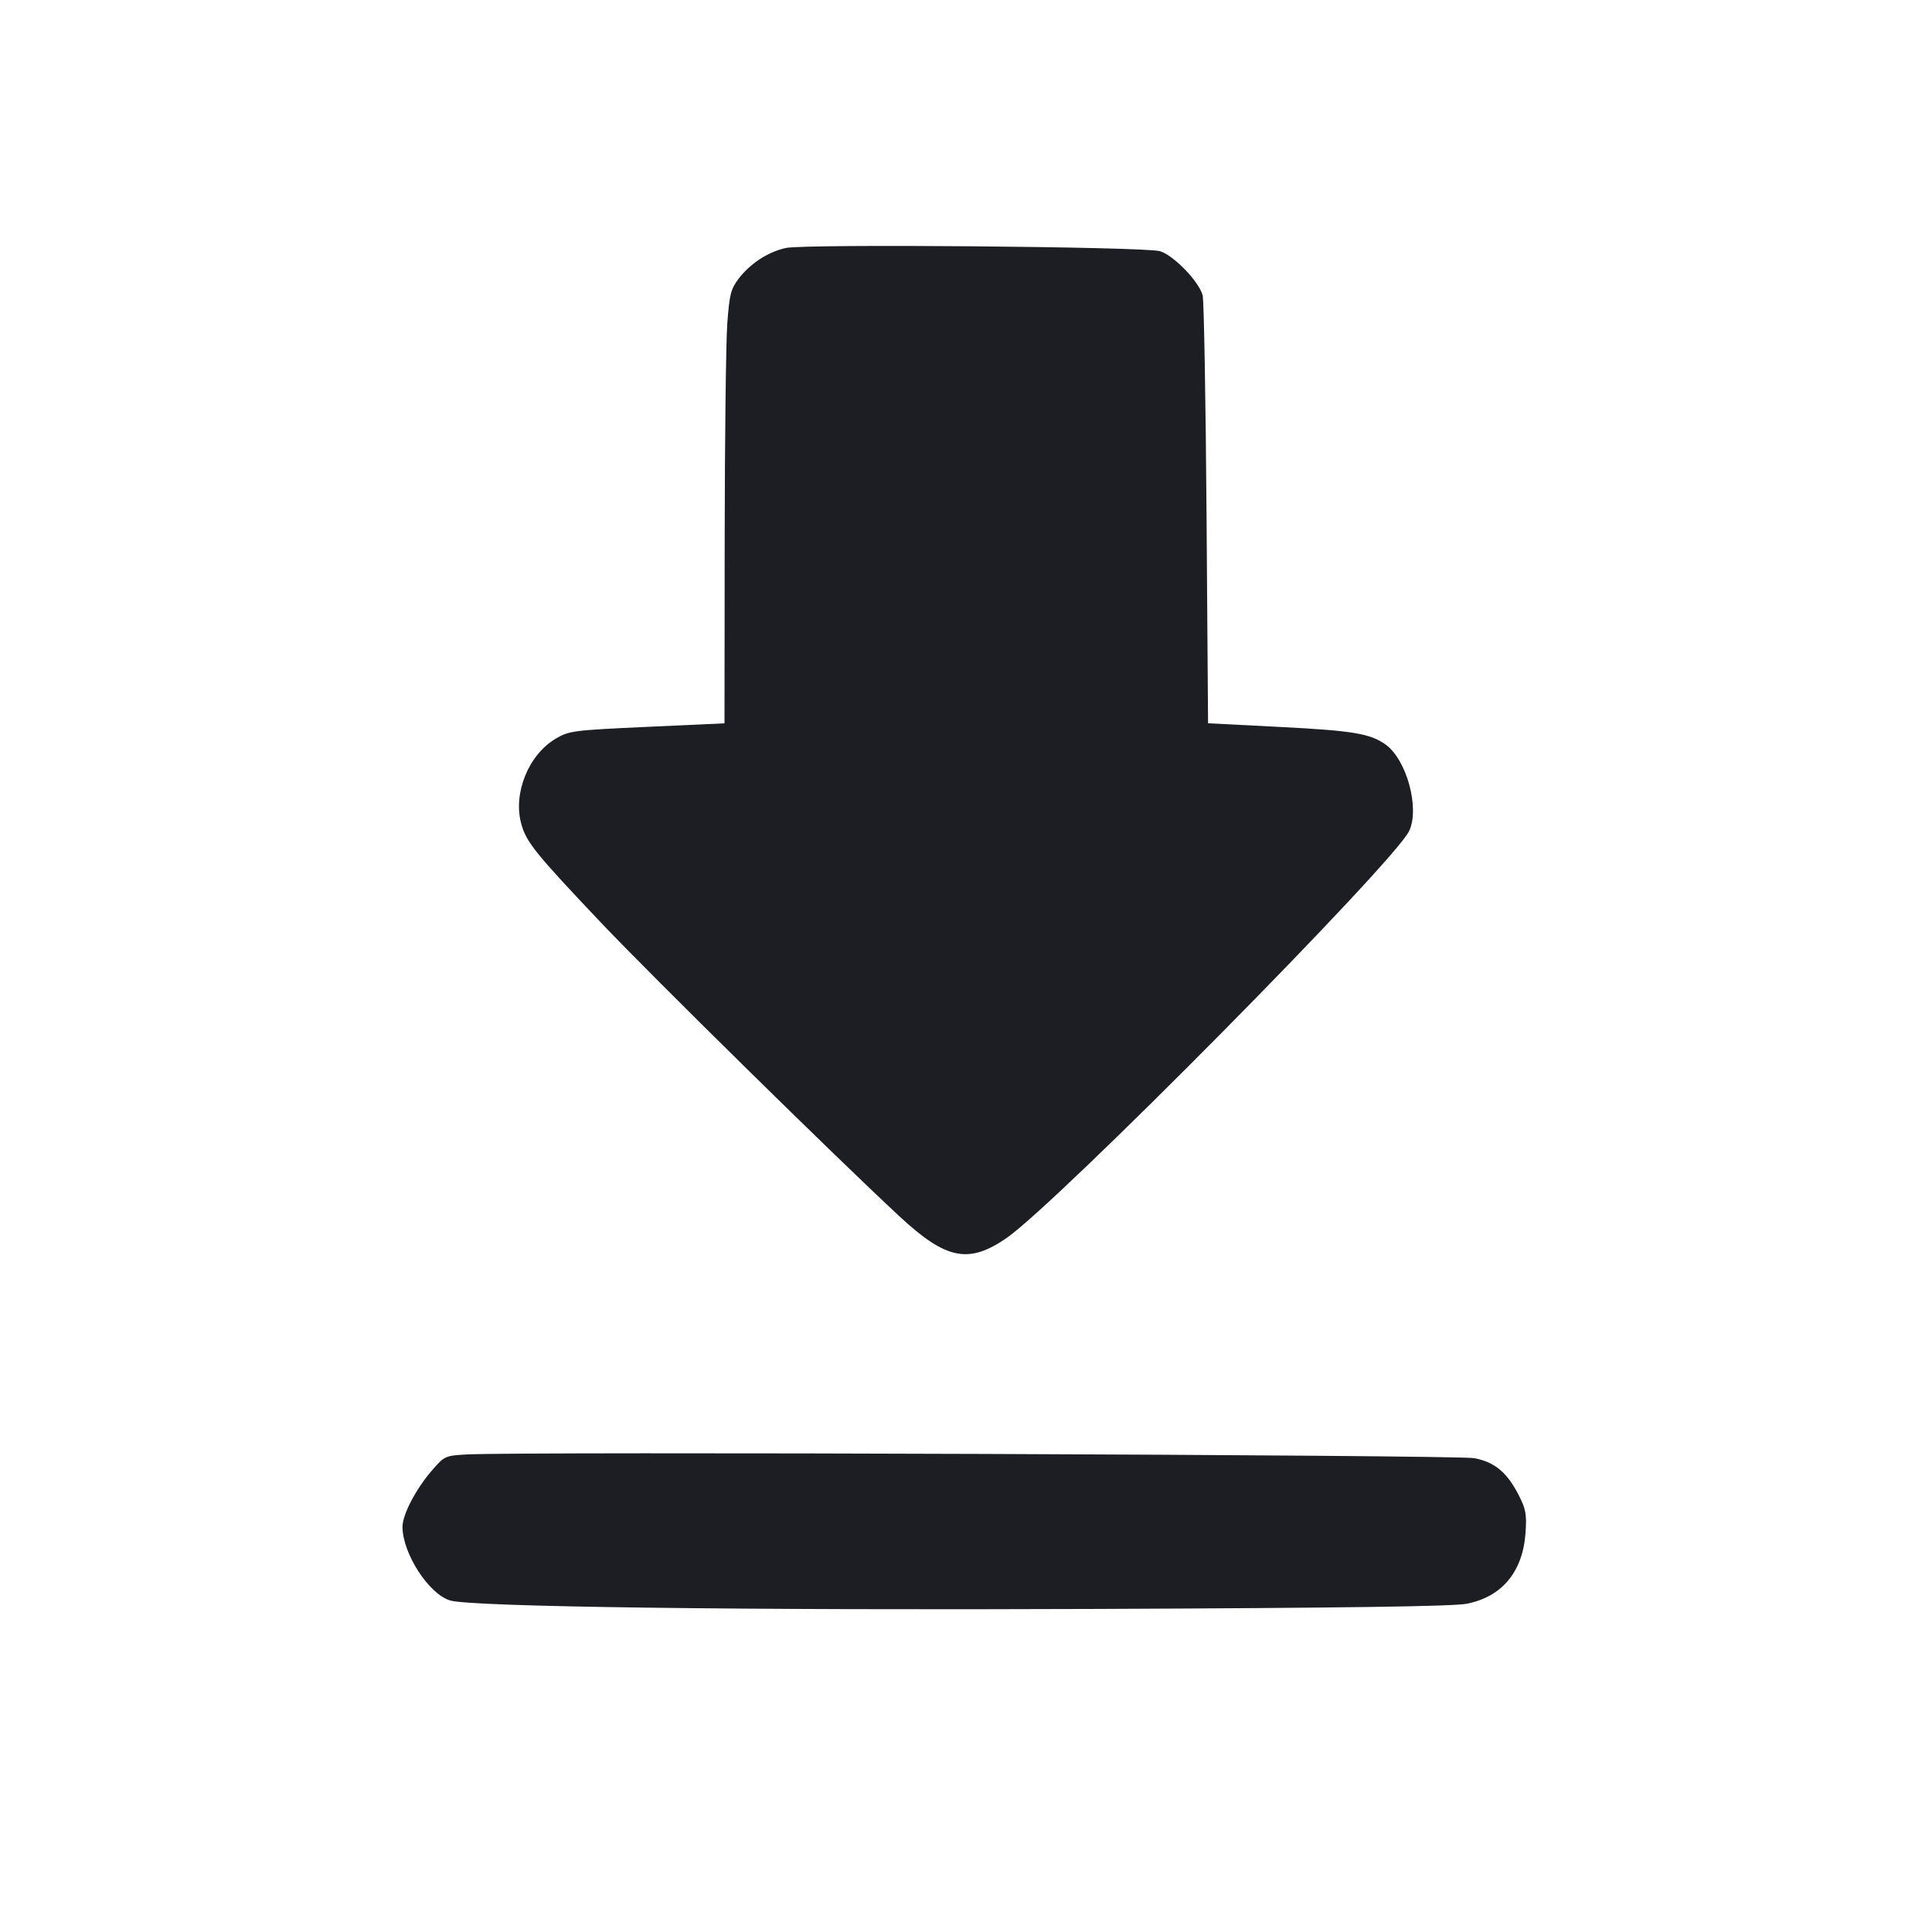 <svg viewBox="0 0 2400 2400" fill="none" xmlns="http://www.w3.org/2000/svg"><path d="M976.342 308.025 C 954.377 312.730,932.041 327.236,917.595 346.176 C 907.893 358.895,906.169 365.640,903.496 401.334 C 901.820 423.700,900.348 544.723,900.225 670.274 L 900.000 898.548 803.926 902.937 C 712.413 907.118,707.033 907.806,690.612 917.430 C 656.790 937.251,637.240 984.929,647.383 1022.853 C 653.543 1045.884,664.509 1059.516,746.431 1145.990 C 809.396 1212.452,1038.707 1438.089,1117.698 1511.308 C 1175.369 1564.765,1203.256 1570.372,1250.302 1537.970 C 1313.387 1494.522,1731.650 1071.694,1750.465 1032.349 C 1763.946 1004.159,1747.383 943.479,1721.111 924.805 C 1701.968 911.199,1680.616 907.666,1589.343 903.006 L 1500.685 898.480 1498.797 638.240 C 1497.759 495.108,1495.586 373.001,1493.967 366.891 C 1489.369 349.526,1457.699 316.870,1440.732 311.998 C 1421.340 306.430,1000.590 302.830,976.342 308.025 M579.158 1806.806 C 552.826 1808.329,552.008 1808.716,536.106 1827.179 C 516.430 1850.024,500.000 1881.630,500.000 1896.635 C 500.000 1929.708,532.674 1980.226,559.197 1988.162 C 585.885 1996.146,918.451 2000.490,1364.000 1998.675 C 1670.463 1997.426,1805.016 1995.541,1821.875 1992.260 C 1865.670 1983.738,1891.591 1952.650,1895.035 1904.514 C 1896.691 1881.363,1895.554 1874.872,1886.852 1857.813 C 1872.225 1829.137,1857.188 1816.499,1831.634 1811.407 C 1810.942 1807.283,644.987 1803.000,579.158 1806.806 " fill="#1D1E23" stroke="none" fill-rule="evenodd"/></svg>